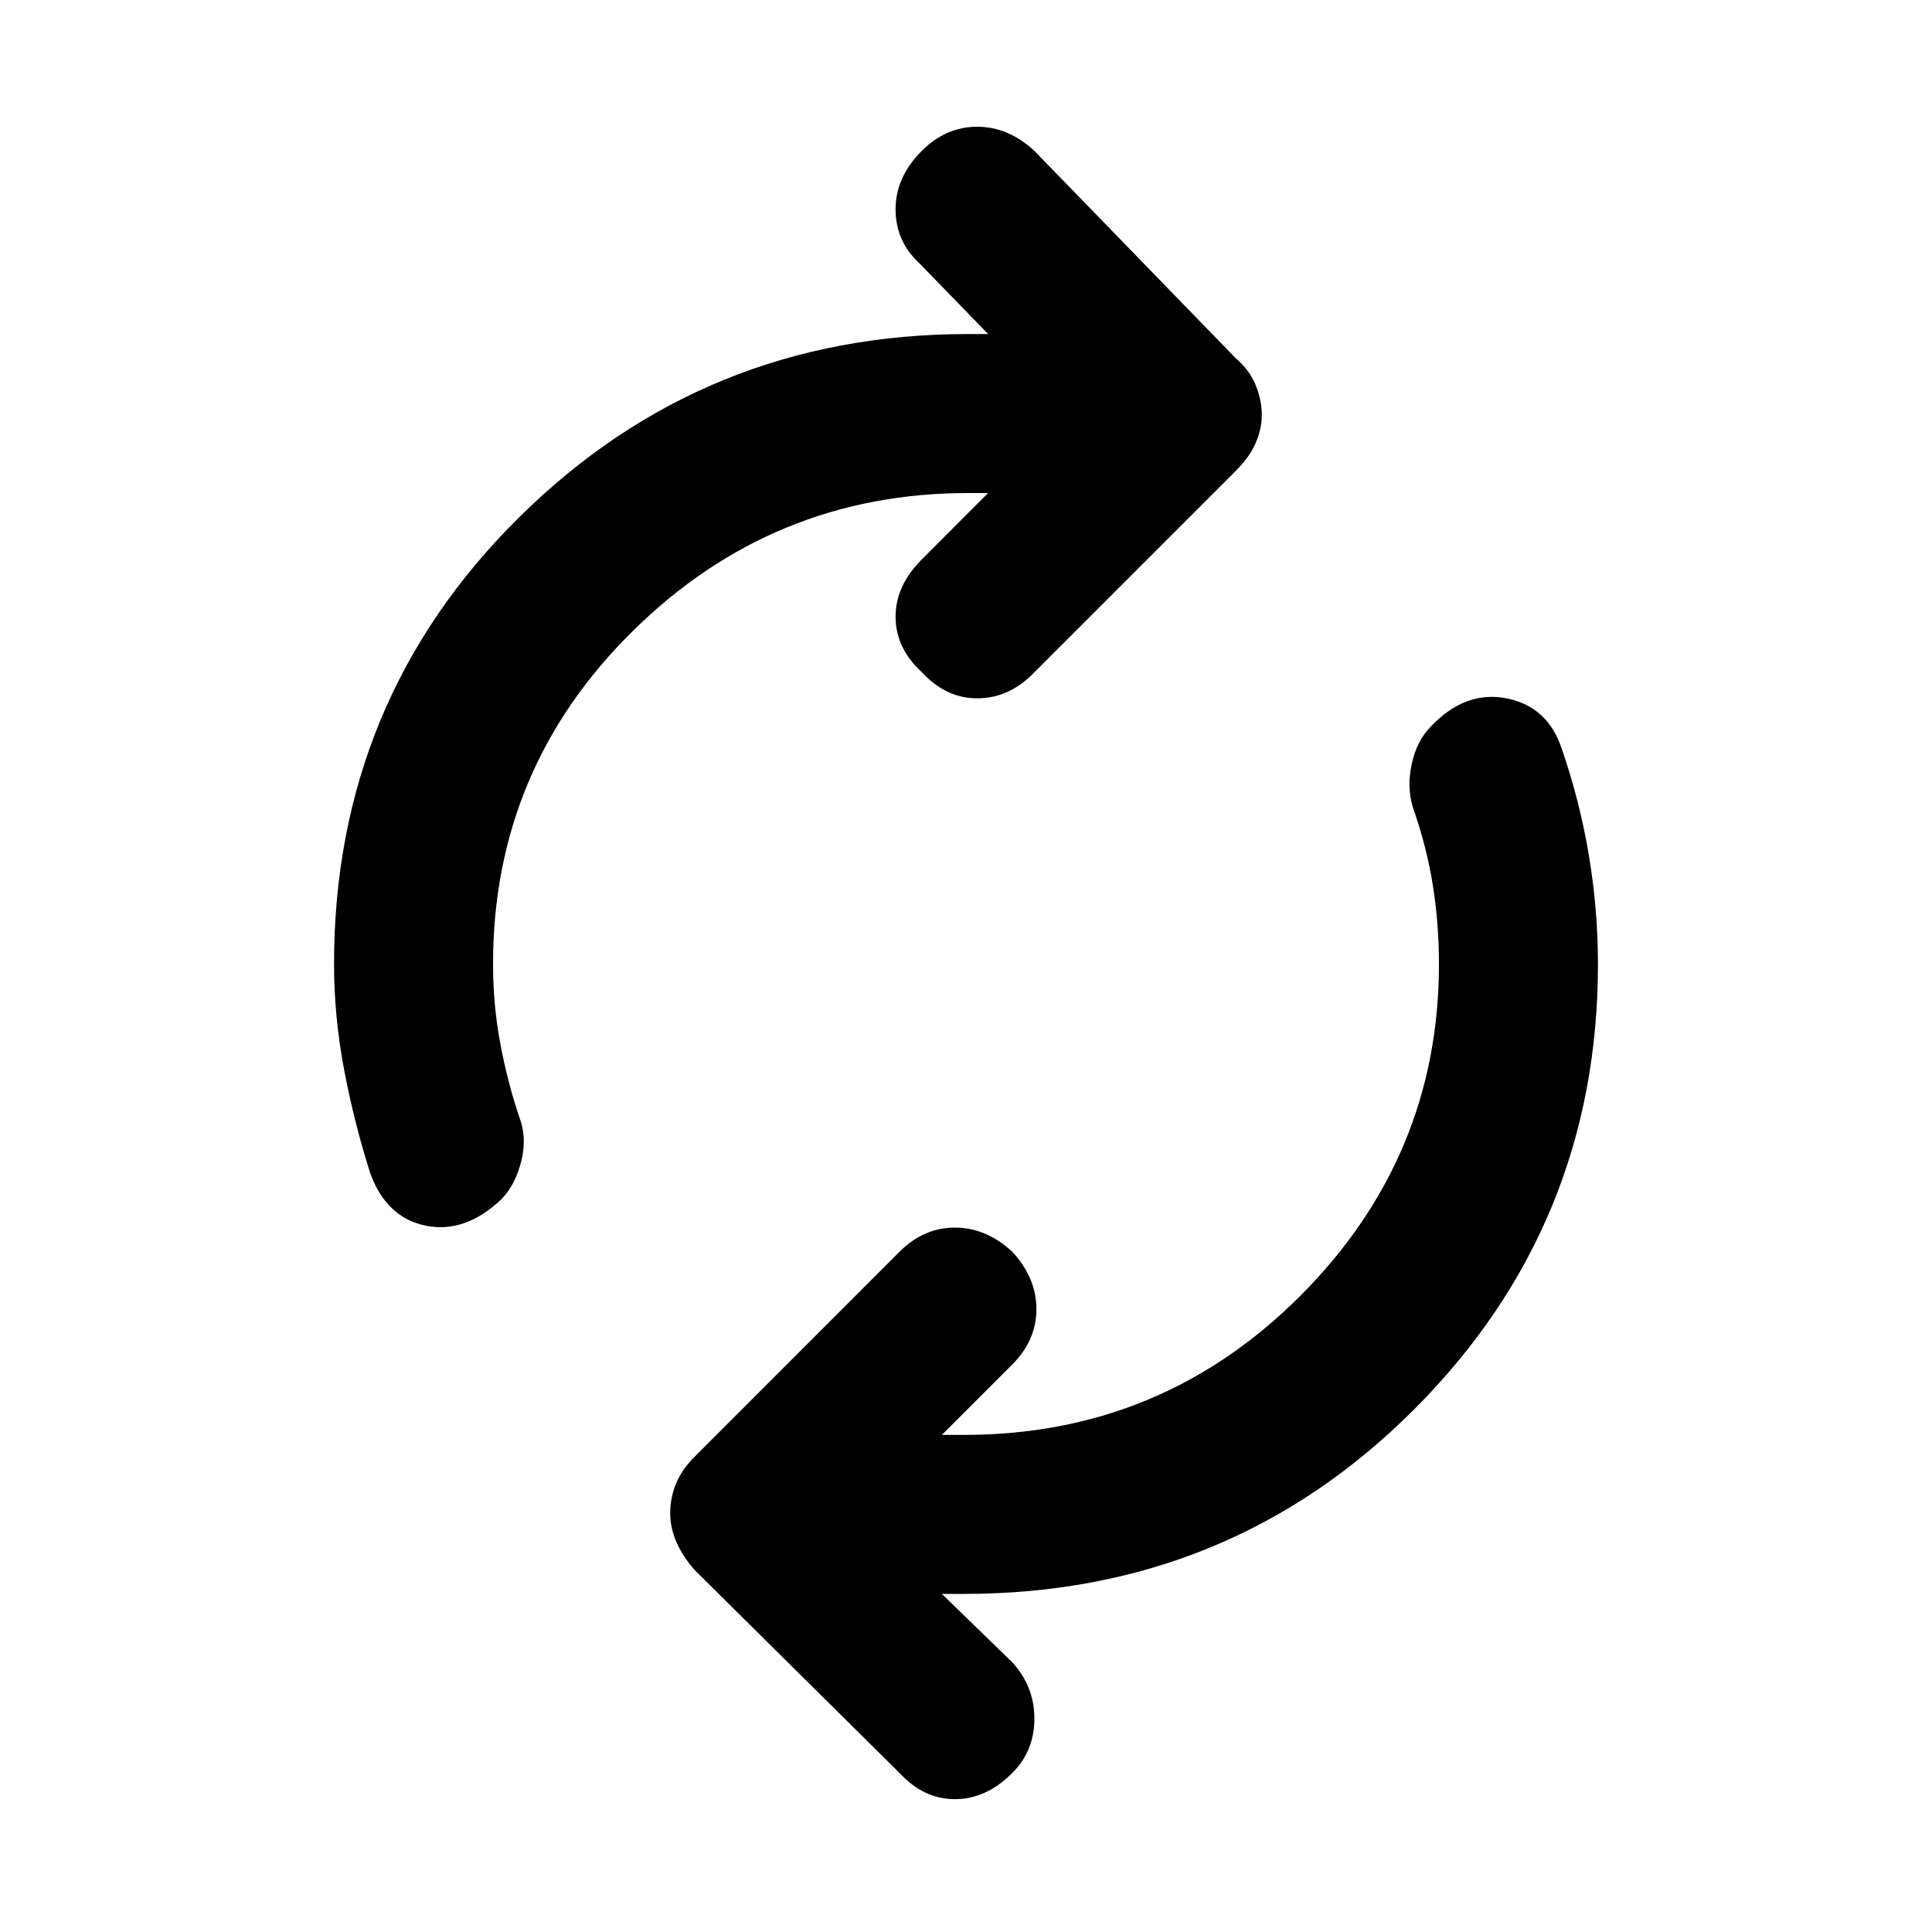 <svg xmlns="http://www.w3.org/2000/svg" height="20" width="20"><path d="M3.833 12.146q-.166-.521-.271-1.073-.104-.552-.104-1.094 0-2.729 1.917-4.625t4.646-1.896h.208l-.708-.729q-.25-.229-.25-.562 0-.334.271-.605.25-.25.573-.25.323 0 .593.25l2.084 2.146q.146.125.208.282.062.156.062.302T13 4.583q-.062.146-.208.292l-2.104 2.104q-.25.25-.573.25-.323 0-.573-.271-.271-.25-.271-.573 0-.323.271-.593l.687-.688h-.208Q8 5.104 6.552 6.531T5.104 9.979q0 .417.073.813.073.396.198.77.083.209.021.459-.063.25-.208.396-.376.354-.782.271-.406-.084-.573-.542Zm5.479 6.208L7.188 16.25q-.126-.146-.188-.292t-.062-.291q0-.167.062-.313t.188-.271l2.124-2.125q.25-.25.573-.25.323 0 .594.25.25.271.25.594 0 .323-.25.573l-.729.729h.229q2.042 0 3.479-1.437 1.438-1.438 1.438-3.438 0-.417-.063-.812-.062-.396-.208-.813-.063-.208-.01-.448.052-.239.197-.385.355-.375.782-.292.427.083.573.521.187.542.281 1.104.094.563.094 1.125 0 2.709-1.907 4.615Q12.729 16.5 9.979 16.5H9.75l.729.708q.229.25.229.584 0 .333-.229.562-.271.271-.594.271-.323 0-.573-.271Z"/></svg>